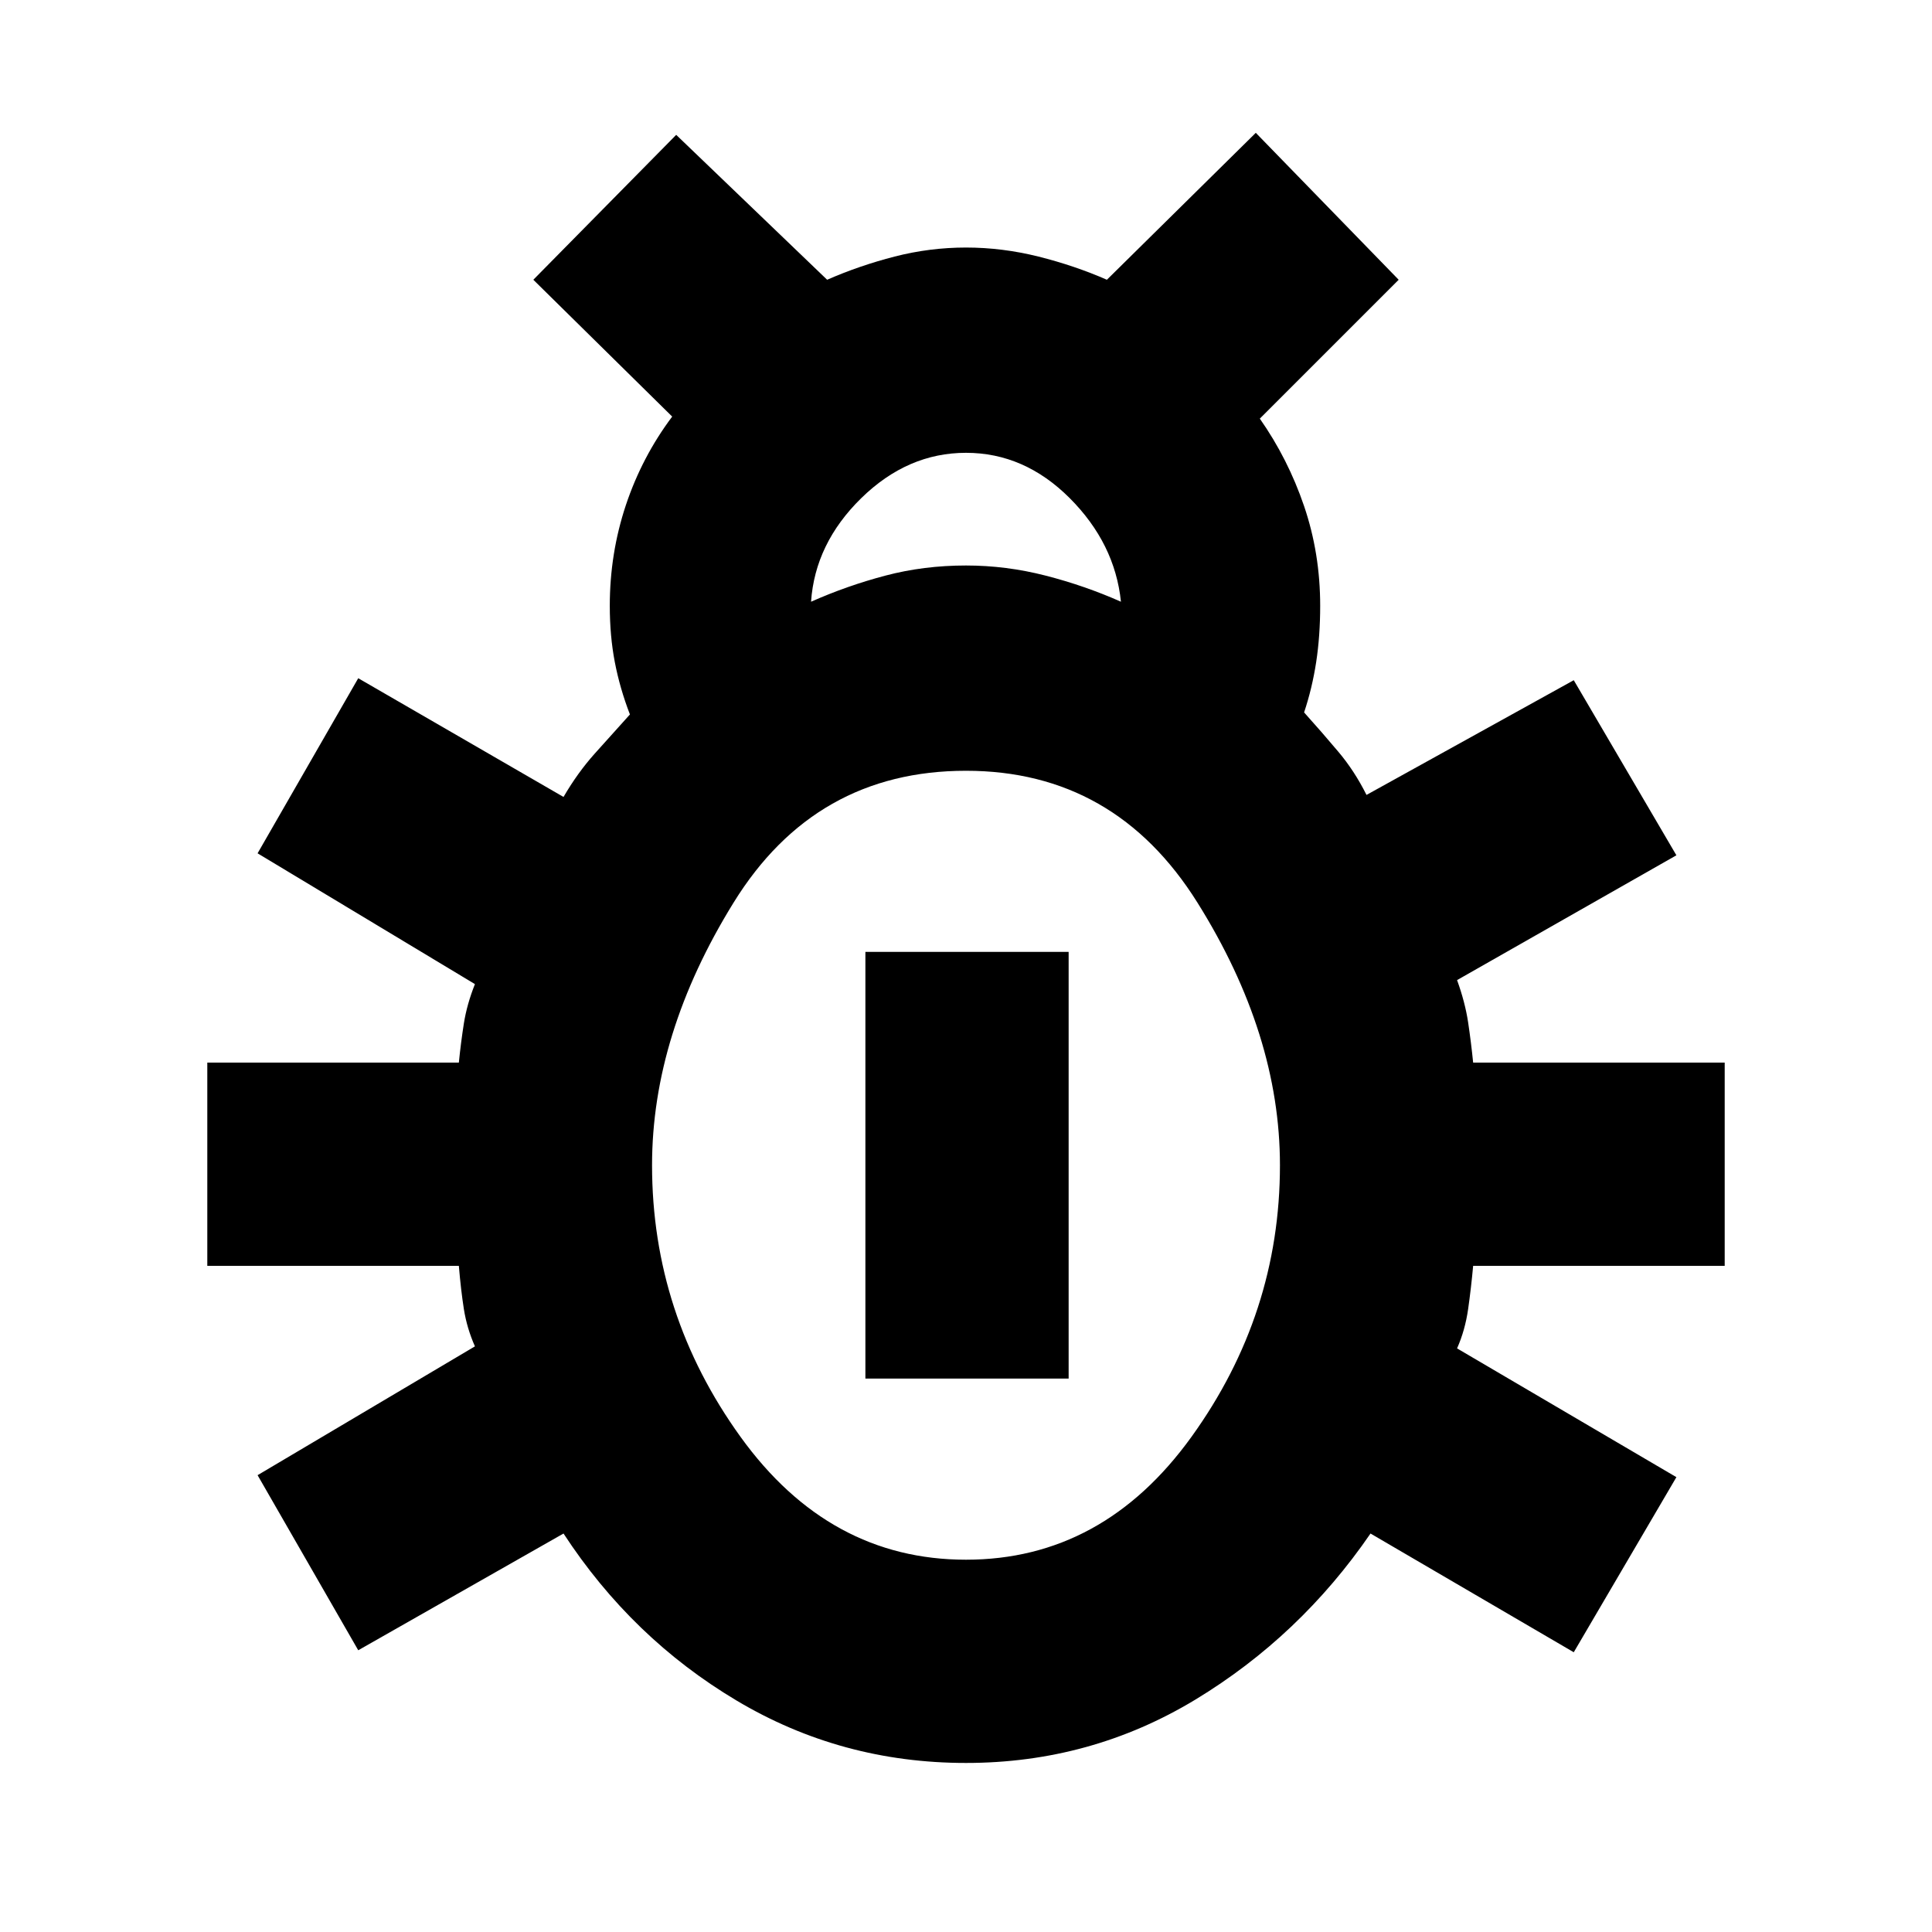 <svg xmlns="http://www.w3.org/2000/svg" height="40" width="40"><path d="M20 36.5q-2.583 0-4.75-1.292-2.167-1.291-3.583-3.458l-4.25 2.417-2.084-3.625 4.5-2.667q-.166-.375-.229-.771-.062-.396-.104-.896H4.292V22H9.5q.042-.417.104-.812.063-.396.229-.813l-4.5-2.708 2.084-3.625 4.25 2.458q.291-.5.645-.896l.73-.812q-.209-.542-.313-1.084-.104-.541-.104-1.166 0-1.084.333-2.084.334-1 .959-1.833l-2.875-2.833 2.958-3 3.125 3q.667-.292 1.396-.48.729-.187 1.479-.187.75 0 1.5.187.75.188 1.417.48L26 2.75l2.958 3.042-2.875 2.875q.584.833.917 1.812.333.979.333 2.063 0 .625-.083 1.166-.083.542-.25 1.042.375.417.708.813.334.395.584.895l4.291-2.375 2.125 3.625-4.541 2.584q.166.458.229.875.062.416.104.833h5.208v4.208H30.5q-.042.459-.104.896-.063.438-.229.813l4.541 2.666-2.125 3.625-4.208-2.458q-1.458 2.125-3.625 3.438Q22.583 36.5 20 36.5Zm-3.208-24.042q.75-.333 1.541-.541.792-.209 1.667-.209.833 0 1.646.209.812.208 1.562.541-.125-1.208-1.062-2.146-.938-.937-2.146-.937t-2.167.937q-.958.938-1.041 2.146ZM20 32.292q2.833 0 4.667-2.542 1.833-2.542 1.833-5.625 0-2.708-1.708-5.437-1.709-2.73-4.792-2.73-3.125 0-4.812 2.73-1.688 2.729-1.688 5.437 0 3.083 1.833 5.625 1.834 2.542 4.667 2.542Zm-2.083-3.75v-8.834h4.208v8.834Z"/></svg>